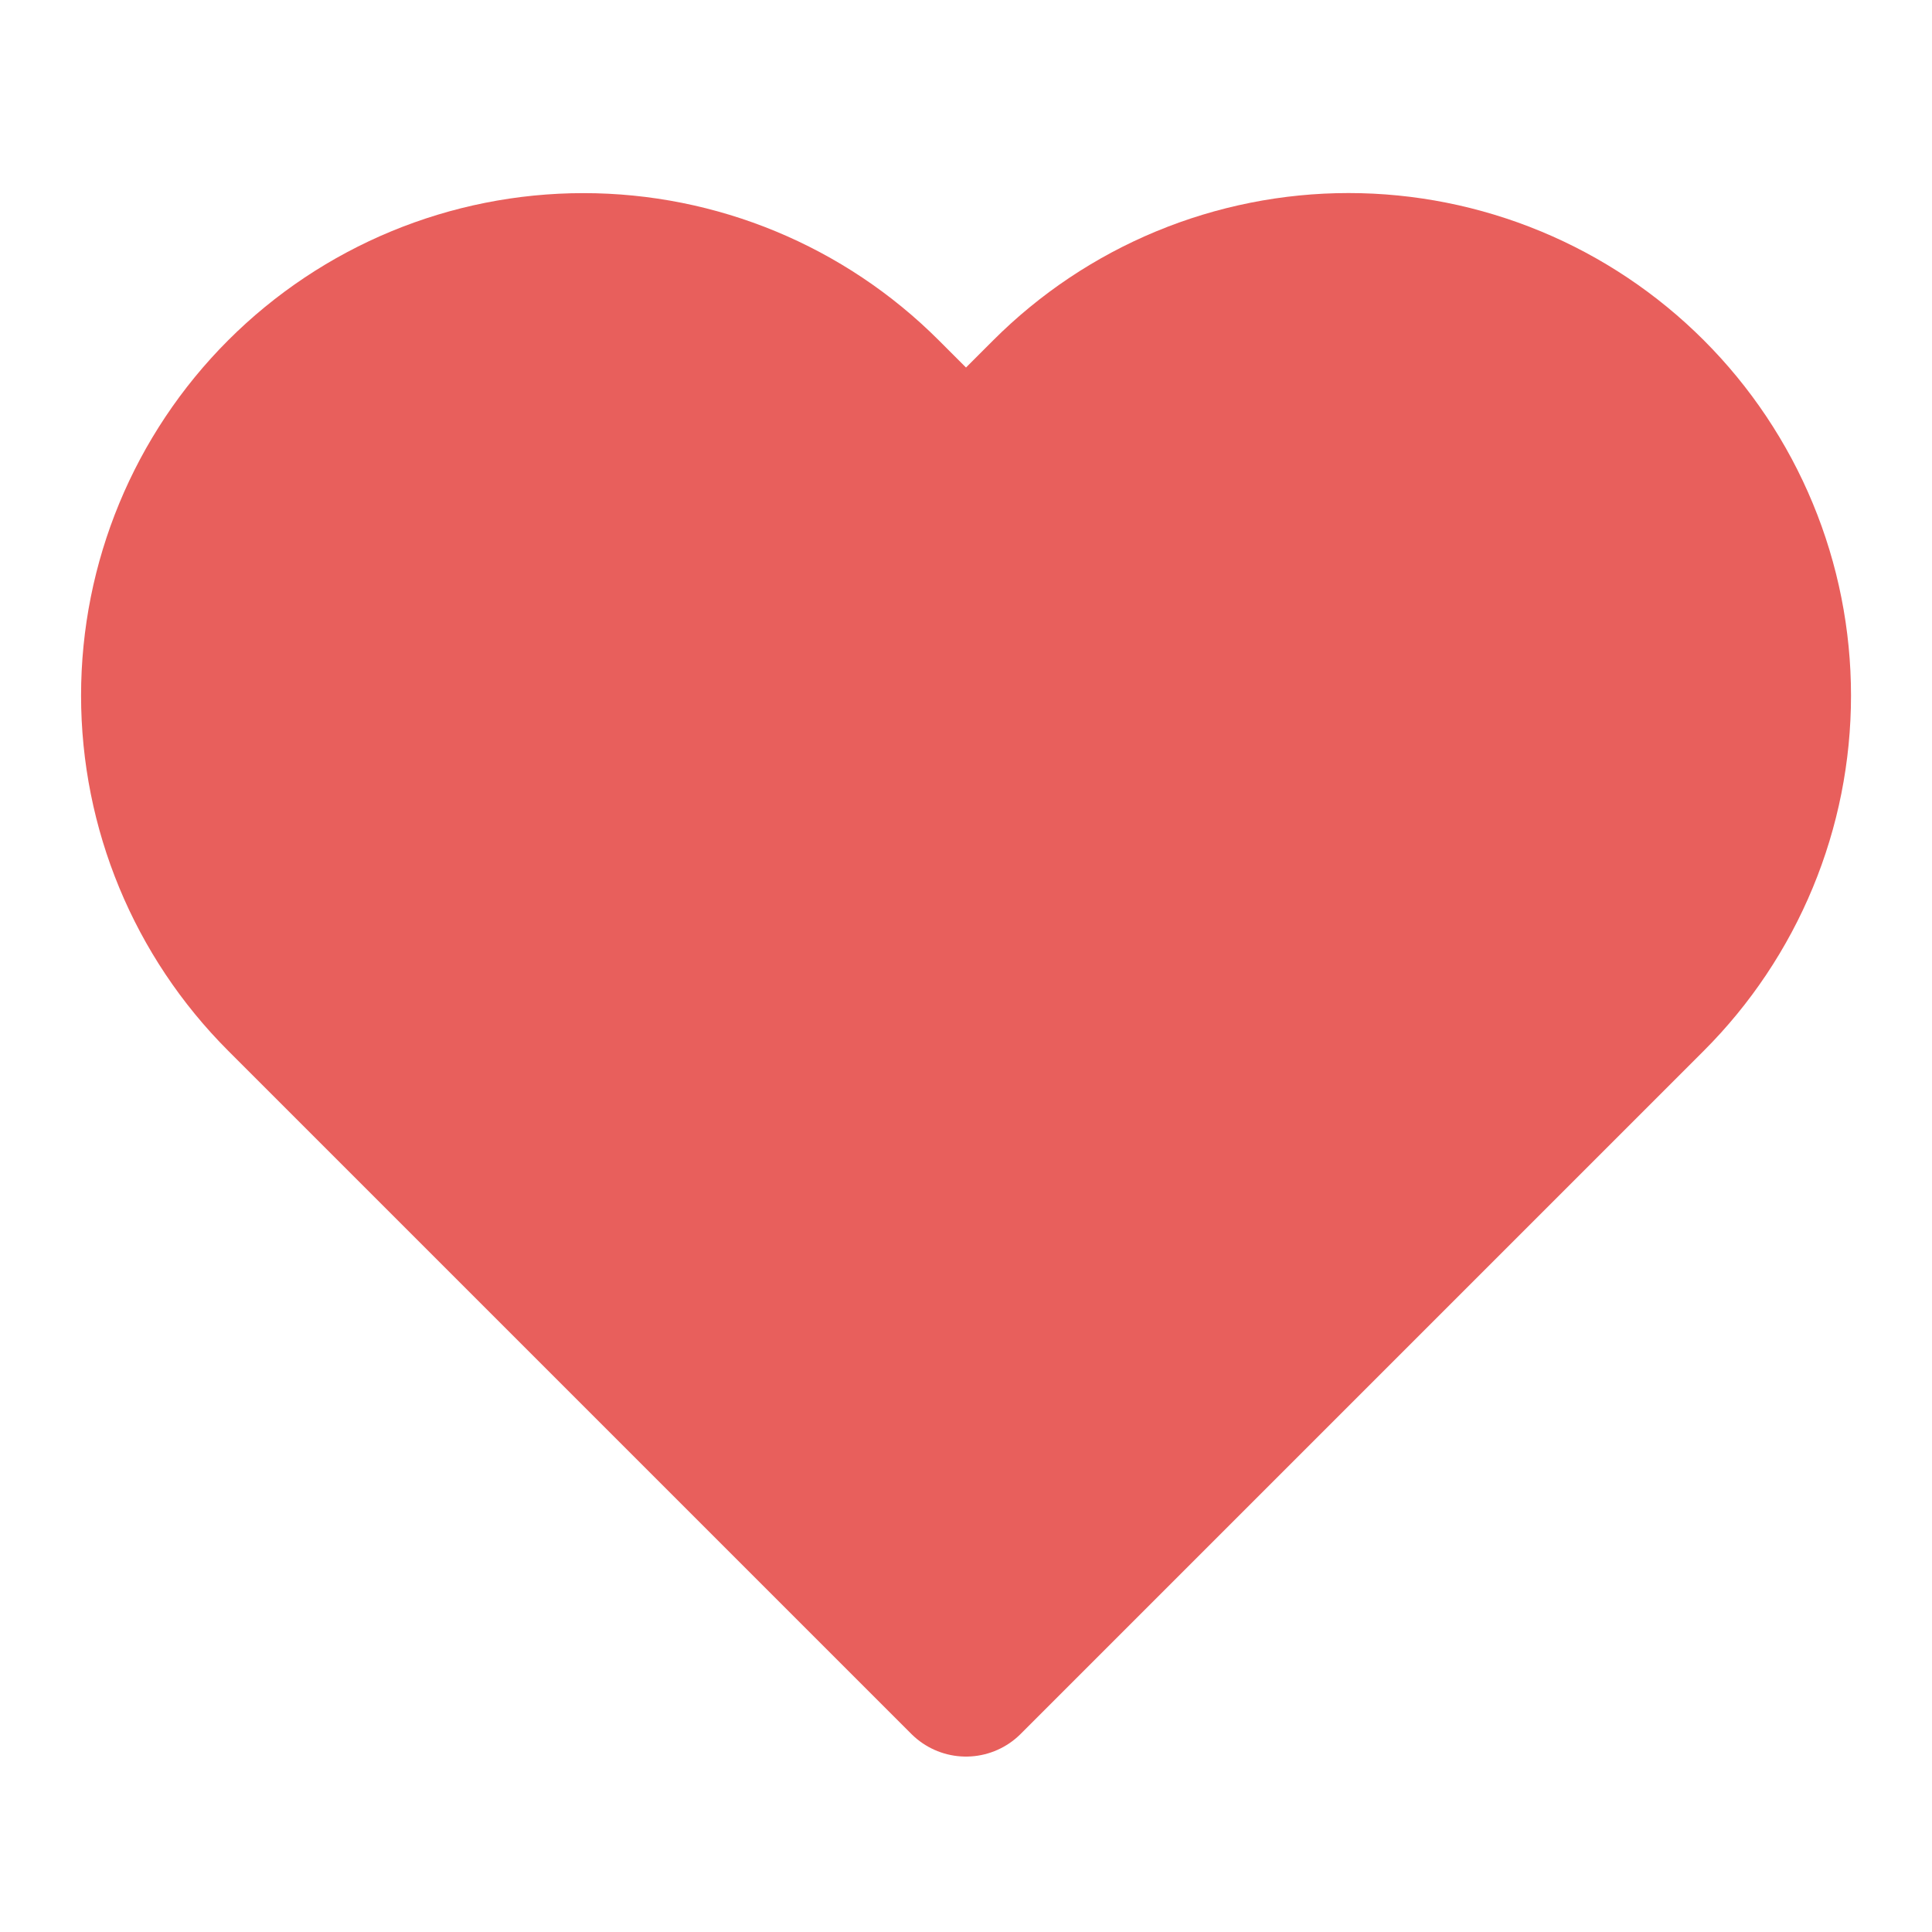 <svg width="25" height="25" viewBox="0 0 25 25" fill="none" xmlns="http://www.w3.org/2000/svg">
<path d="M21.34 5.11C20.829 4.599 20.223 4.194 19.555 3.917C18.888 3.641 18.173 3.498 17.45 3.498C16.728 3.498 16.012 3.641 15.345 3.917C14.677 4.194 14.071 4.599 13.56 5.11L12.5 6.17L11.44 5.11C10.408 4.078 9.009 3.499 7.55 3.499C6.091 3.499 4.692 4.078 3.66 5.11C2.628 6.142 2.049 7.541 2.049 9C2.049 10.459 2.628 11.858 3.66 12.89L4.72 13.95L12.5 21.73L20.28 13.95L21.34 12.89C21.851 12.379 22.256 11.773 22.533 11.105C22.81 10.438 22.952 9.723 22.952 9C22.952 8.278 22.81 7.562 22.533 6.895C22.256 6.227 21.851 5.621 21.34 5.11Z" stroke="#e85f5c" stroke-width="2" stroke-linecap="round" stroke-linejoin="round" fill="#e85f5c"/>
</svg>
